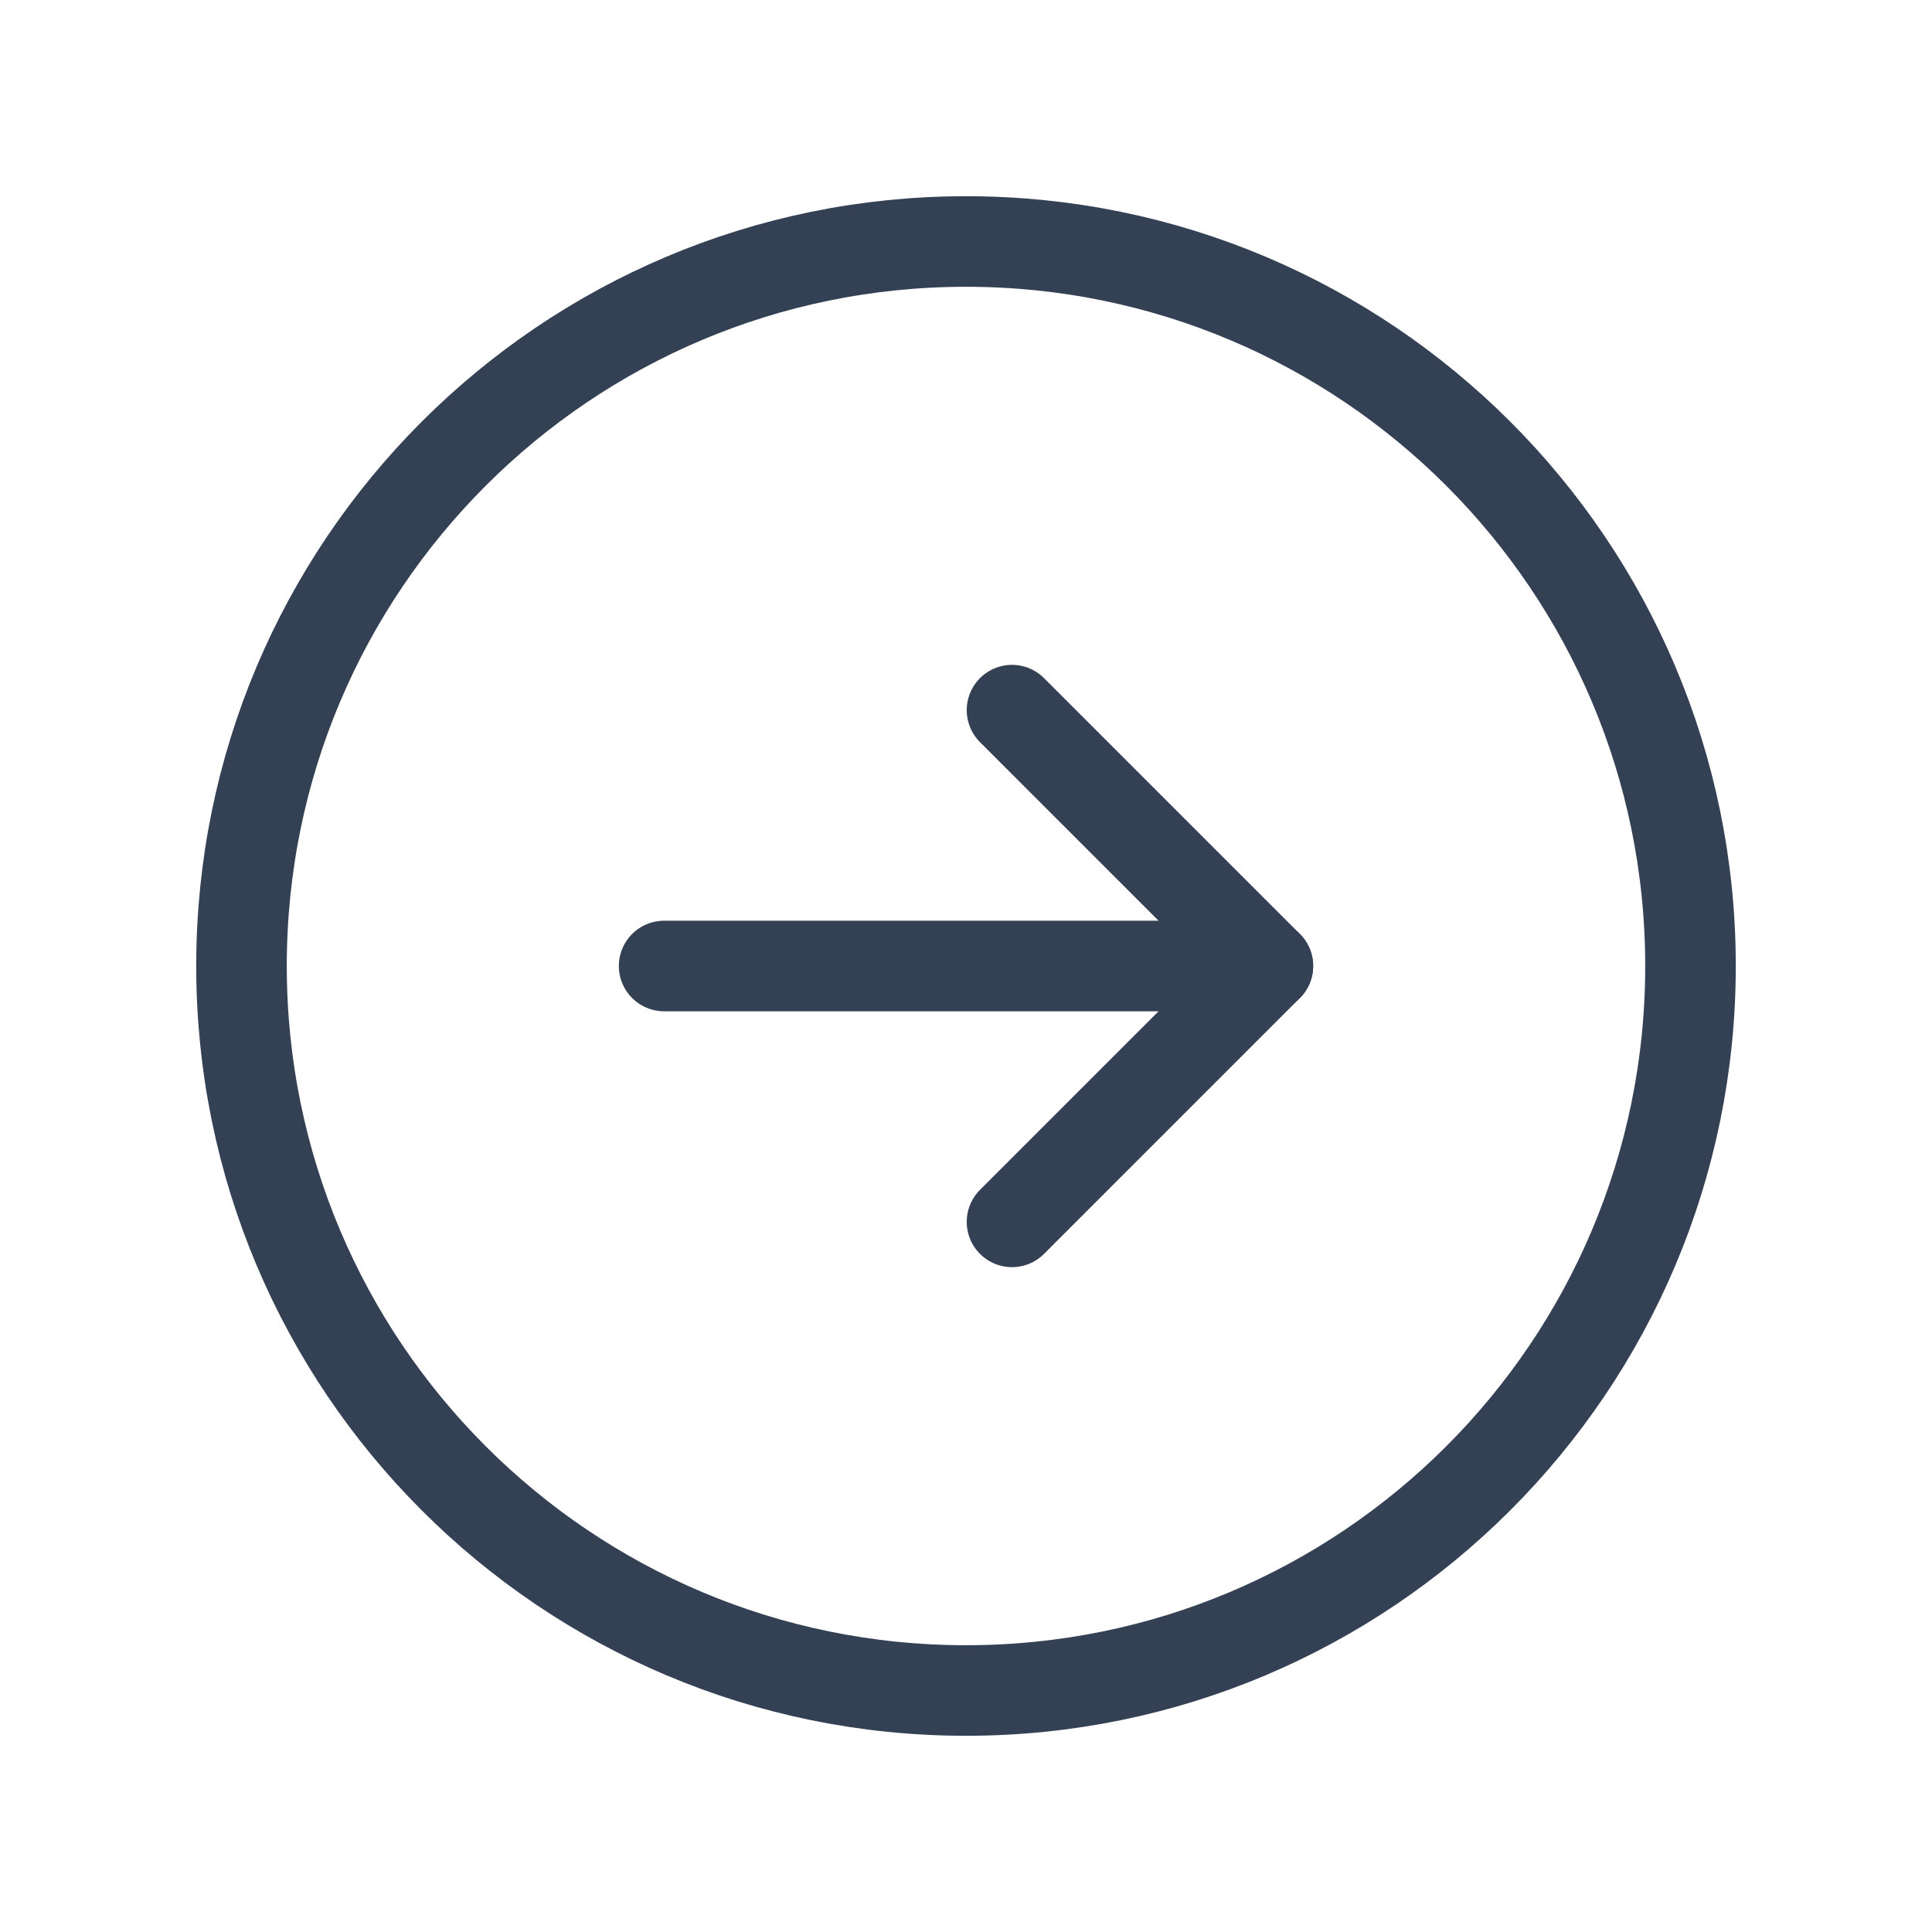 <svg width="32" height="32" viewBox="0 0 32 32" fill="none" xmlns="http://www.w3.org/2000/svg">
<path d="M16 28C22.627 28 28 22.627 28 16C28 9.373 22.627 4 16 4C9.373 4 4 9.373 4 16C4 22.627 9.373 28 16 28Z" stroke="#344054" stroke-width="1.5" stroke-linecap="round" stroke-linejoin="round"/>
<path d="M16.762 20.238L21 16L16.762 11.762" stroke="#344054" stroke-width="1.5" stroke-linecap="round" stroke-linejoin="round"/>
<path d="M11 16H21" stroke="#344054" stroke-width="1.5" stroke-linecap="round" stroke-linejoin="round"/>
</svg>
